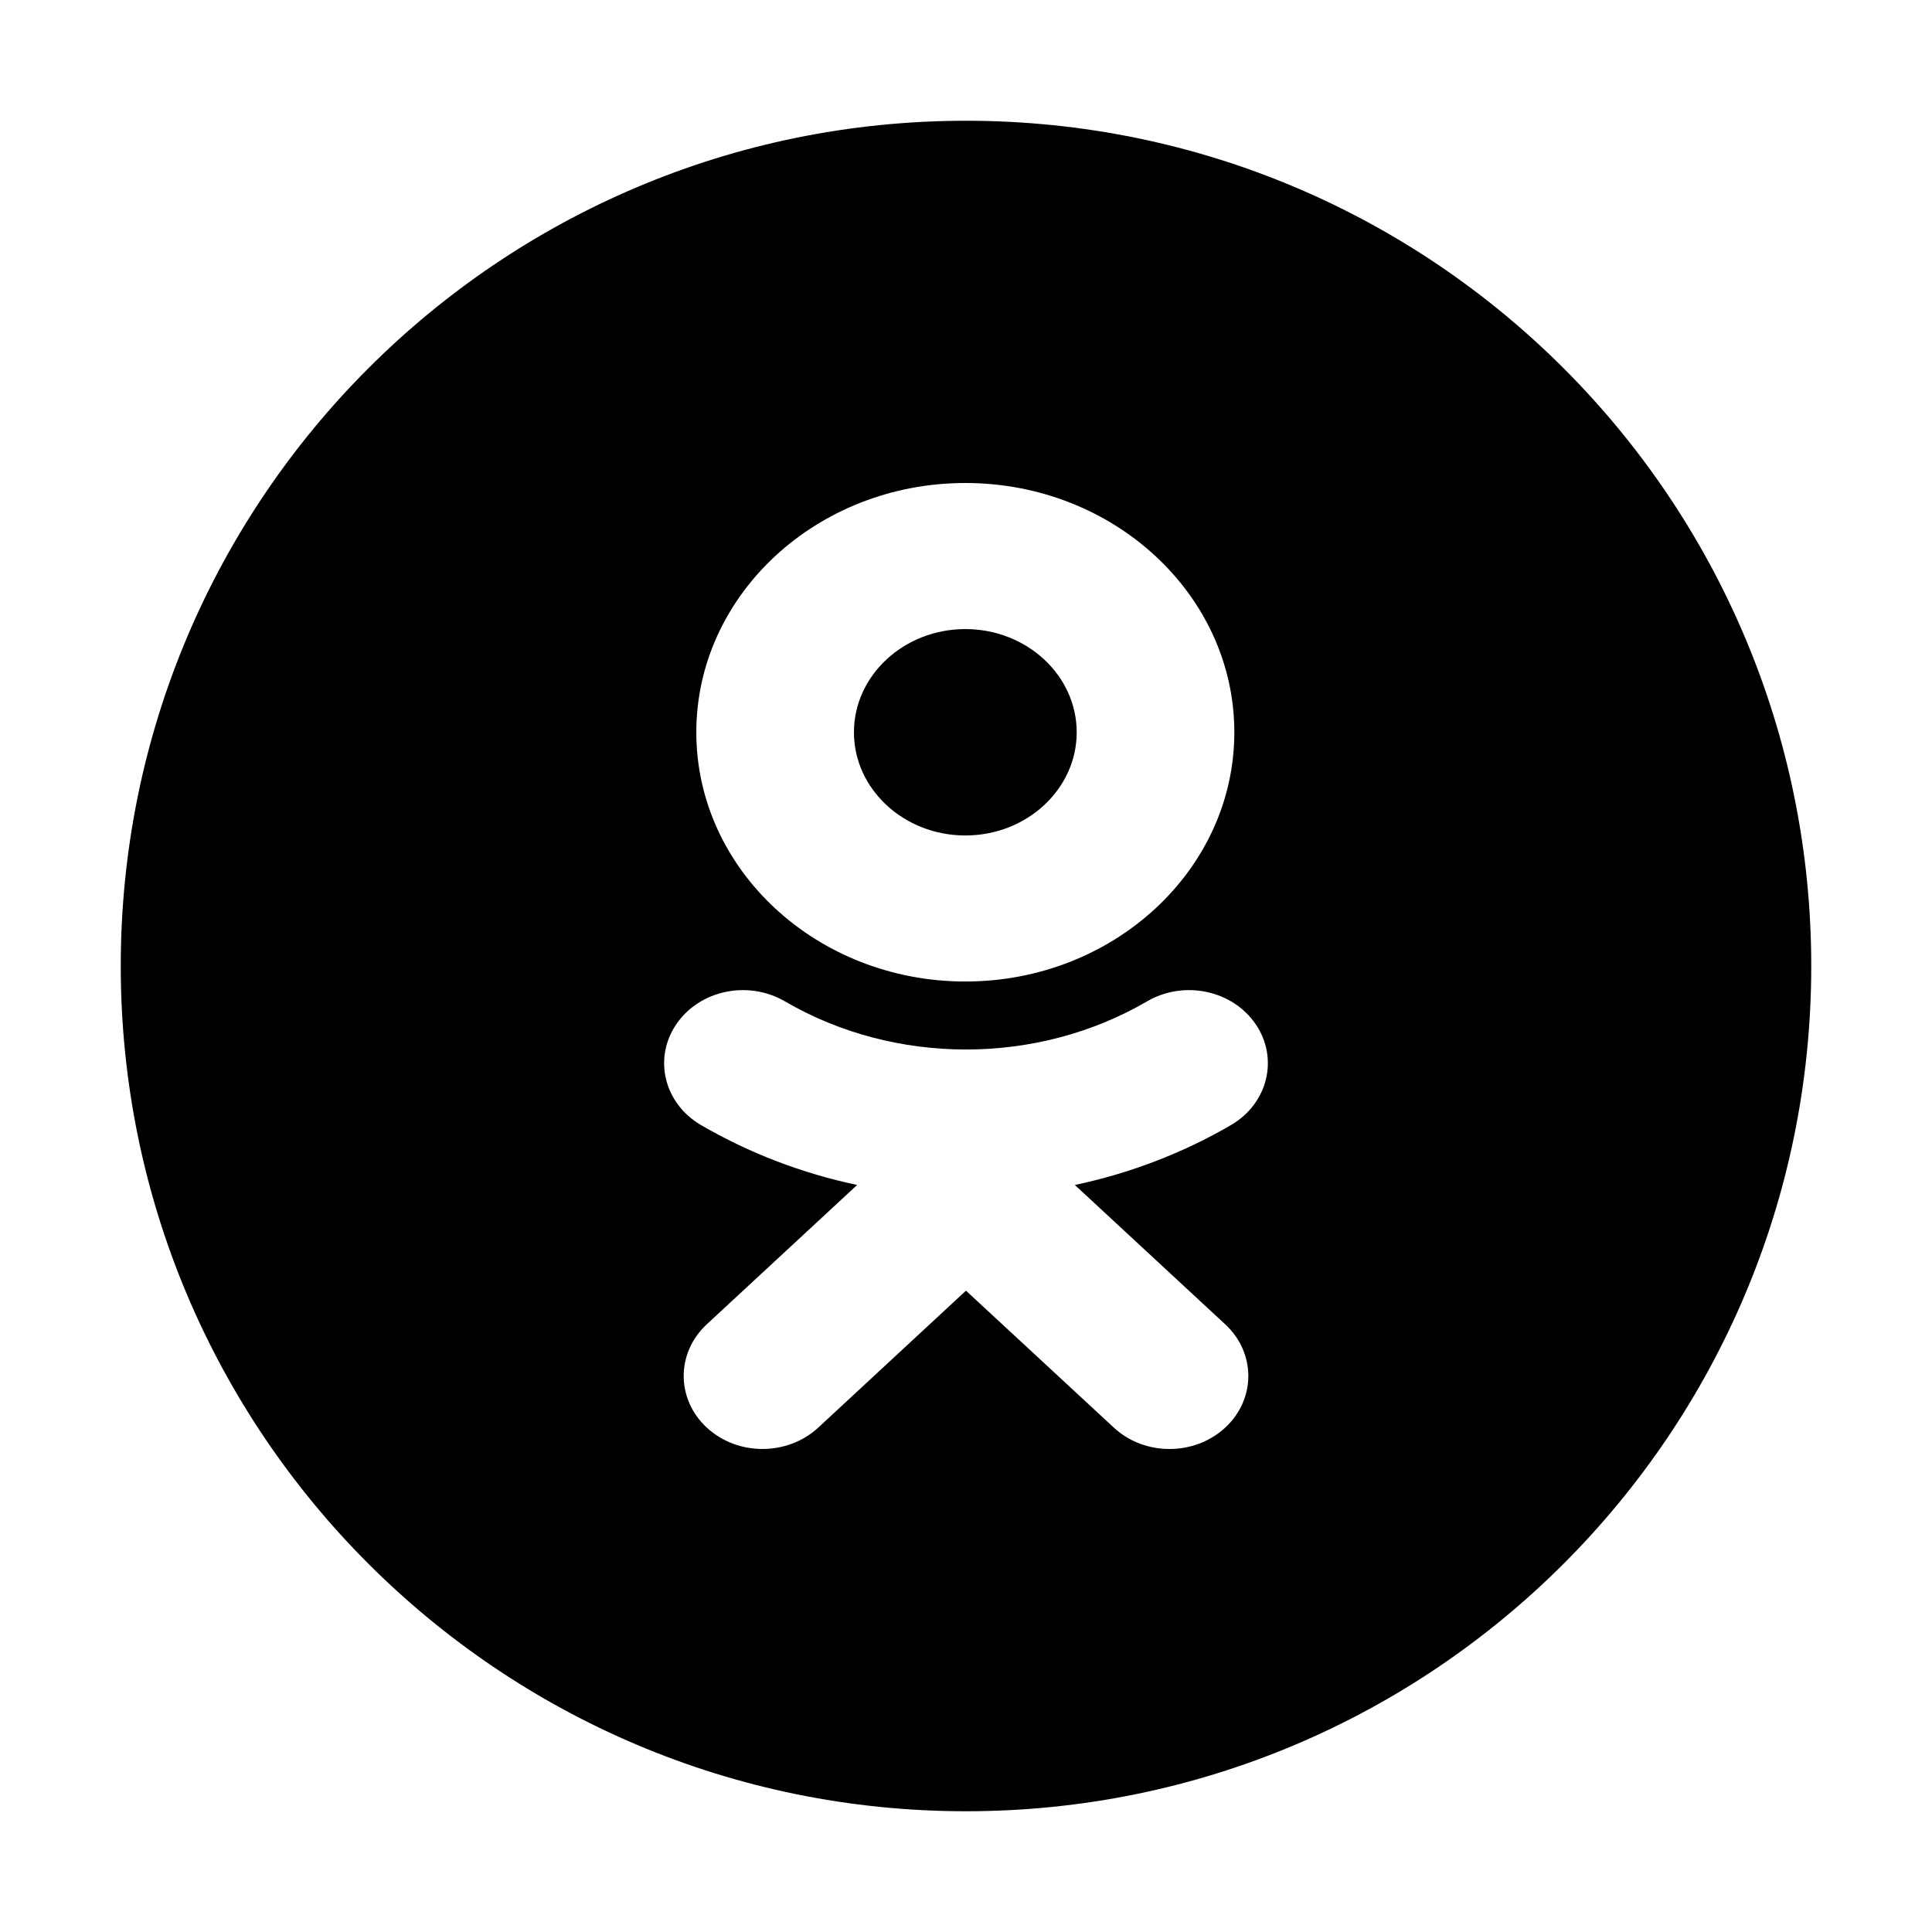 <svg width="80" height="80" viewBox="0 0 80 80" fill="none" xmlns="http://www.w3.org/2000/svg">
  <path d="M39.972 26.049C42.515 26.049 44.584 27.966 44.584 30.323C44.584 32.678 42.515 34.595 39.972 34.595C37.431 34.595 35.36 32.678 35.36 30.323C35.36 27.966 37.431 26.049 39.972 26.049Z" fill="currentColor" />
  <path fill-rule="evenodd" clip-rule="evenodd" d="M40 5C20.67 5 5 20.67 5 40C5 59.33 20.67 75 40 75C59.33 75 75 59.33 75 40C75 20.67 59.33 5 40 5ZM39.972 40.642C46.116 40.642 51.111 36.013 51.111 30.323C51.111 24.63 46.116 20 39.972 20C33.829 20 28.833 24.63 28.833 30.323C28.833 36.013 33.829 40.642 39.972 40.642ZM50.975 46.585C48.961 47.757 46.774 48.589 44.507 49.067L50.734 54.838C52.009 56.018 52.009 57.934 50.734 59.114C49.459 60.295 47.394 60.295 46.121 59.114L39.999 53.444L33.882 59.114C33.244 59.704 32.408 59.999 31.573 59.999C30.738 59.999 29.904 59.704 29.266 59.114C27.992 57.934 27.992 56.019 29.265 54.838L35.492 49.067C33.225 48.589 31.038 47.756 29.024 46.585C27.5 45.694 27.042 43.829 28.002 42.415C28.96 40.999 30.974 40.573 32.501 41.464C37.061 44.122 42.935 44.123 47.498 41.464C49.025 40.573 51.038 40.999 51.998 42.415C52.958 43.827 52.499 45.694 50.975 46.585Z" fill="currentColor" />
</svg>
